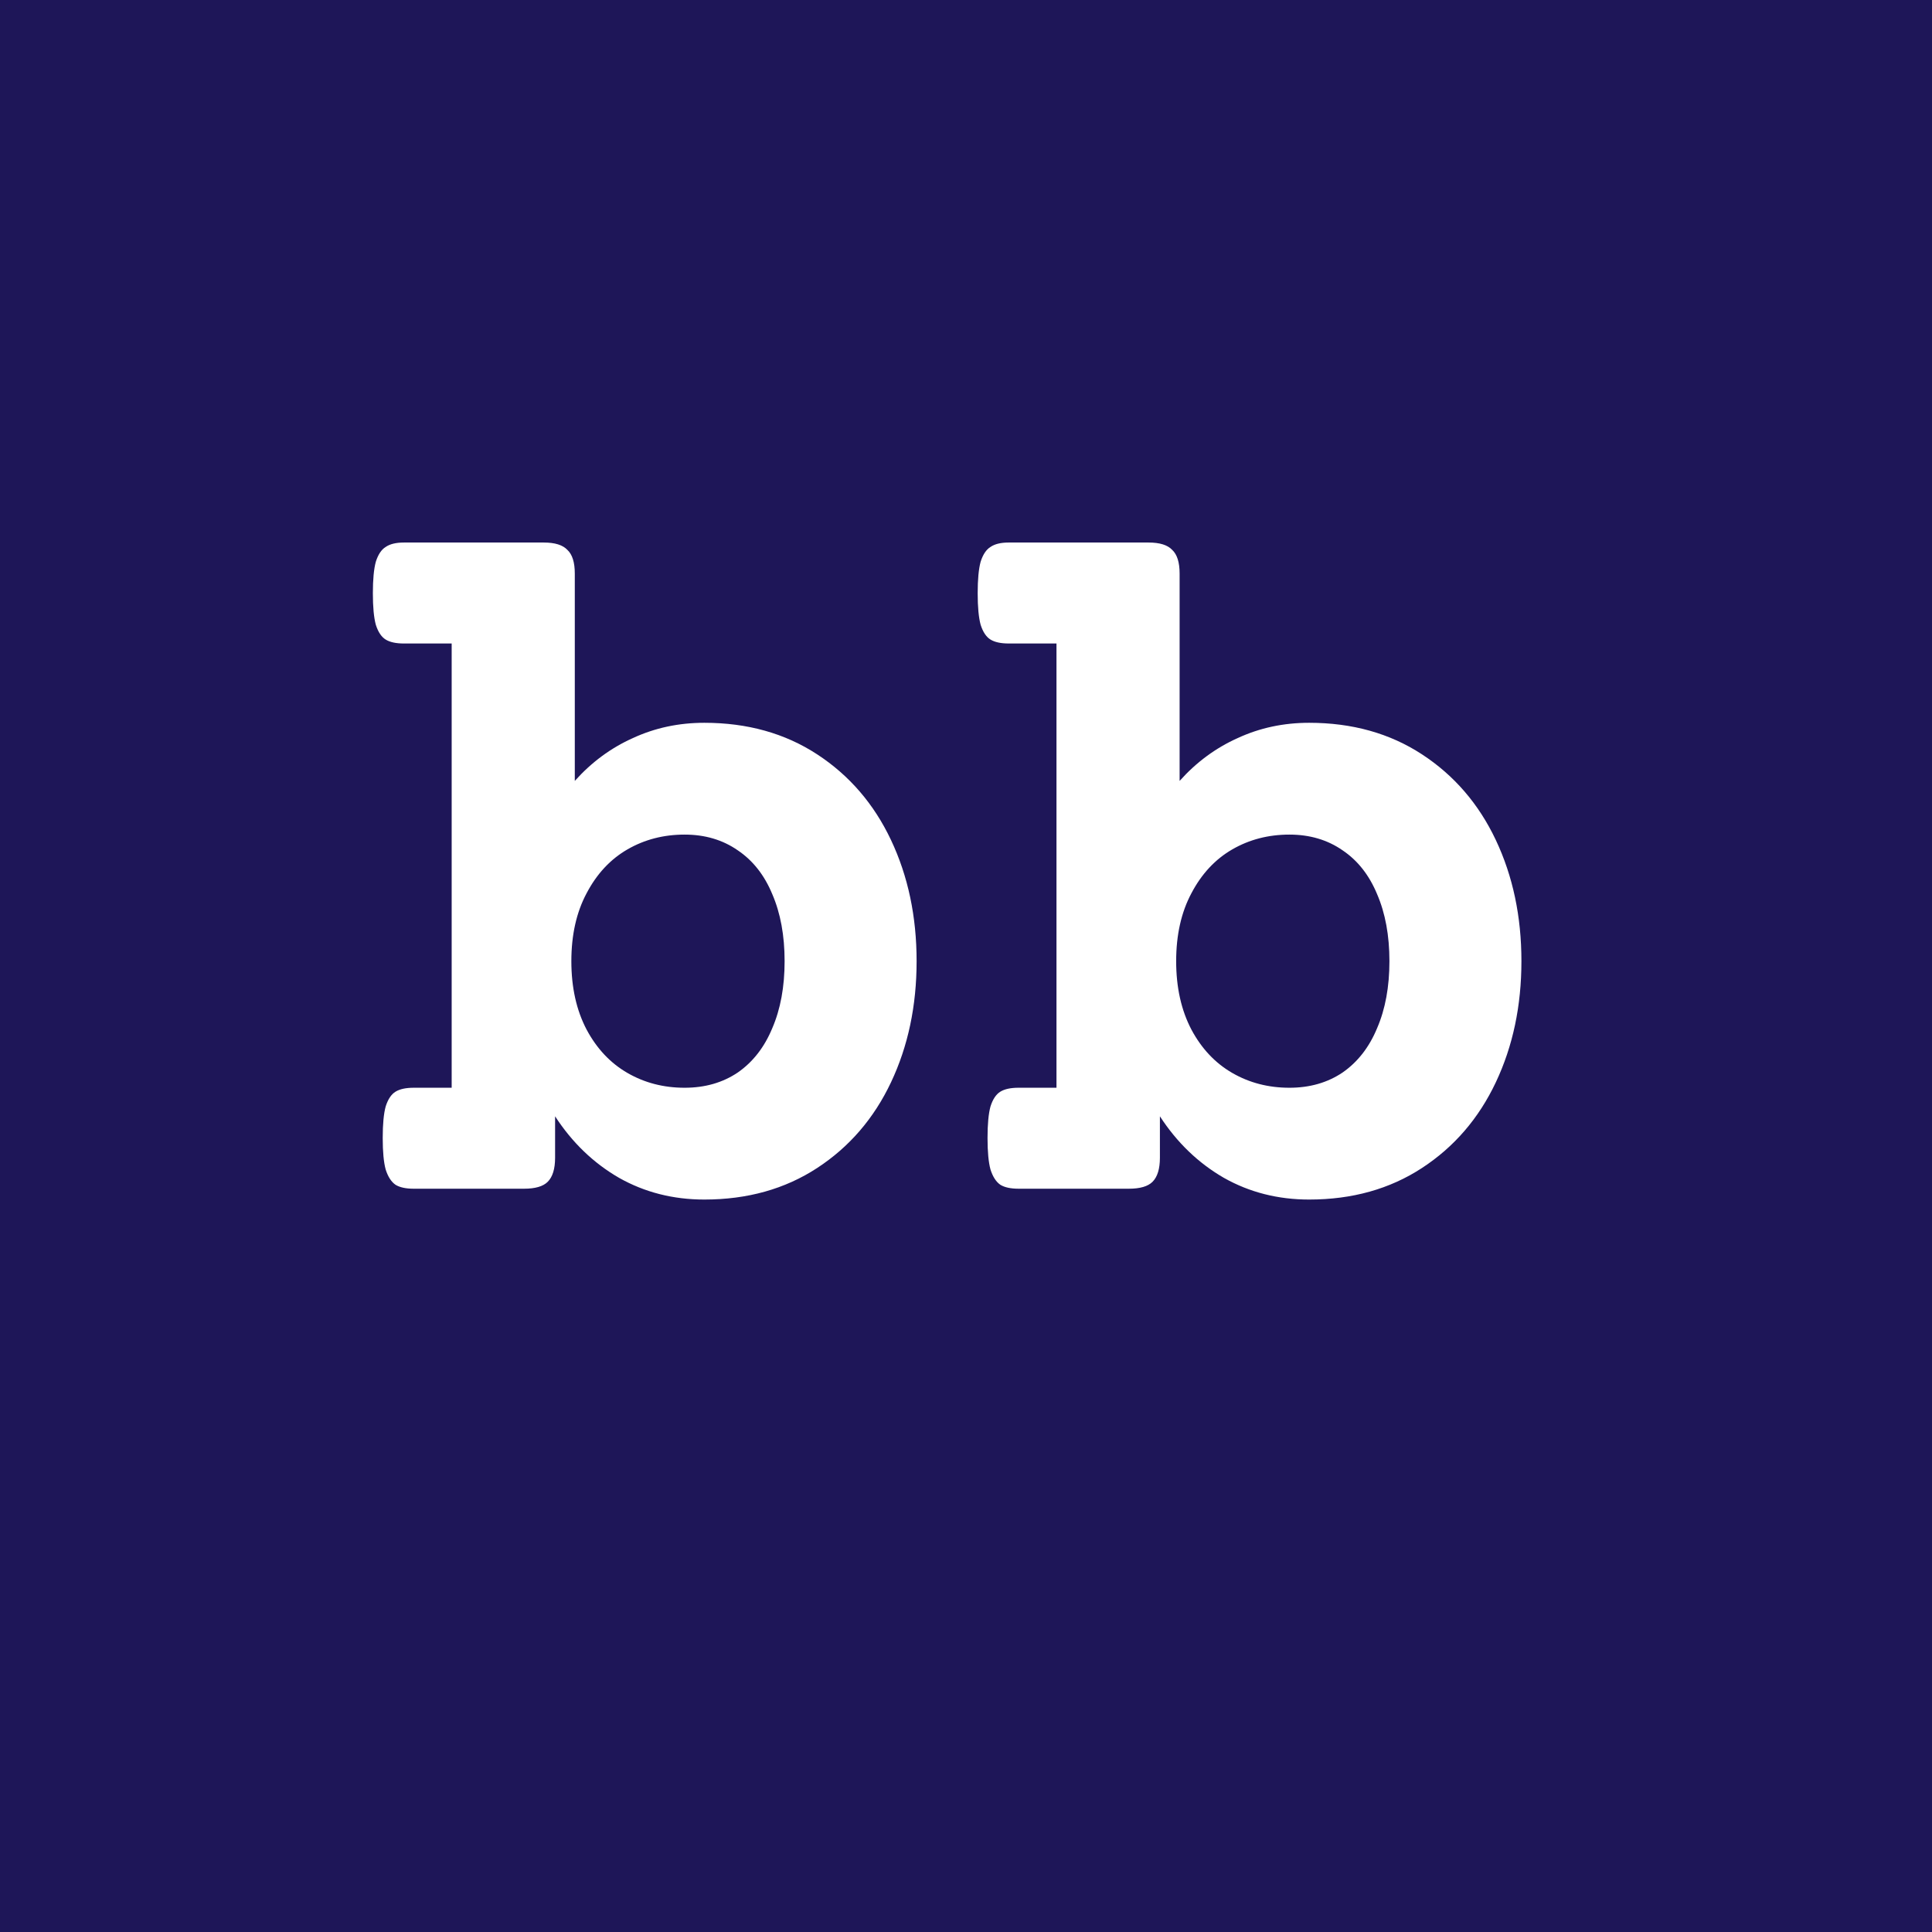 <svg xmlns="http://www.w3.org/2000/svg" width="720" height="720" fill="none">
  <path fill="#1E1658" d="M0 0h720v720H0z"/>
  <path fill="#fff" d="M202.647 202.185c4.16 0 7.097.918 8.81 2.753 1.836 1.714 2.753 4.65 2.753 8.811v77.273c6.241-6.974 13.461-12.297 21.659-15.968 8.199-3.794 17.07-5.69 26.614-5.69 16.03 0 30.041 3.915 42.033 11.747 11.992 7.831 21.169 18.477 27.532 31.937 6.363 13.46 9.545 28.511 9.545 45.153s-3.182 31.692-9.545 45.153c-6.363 13.46-15.54 24.106-27.532 31.937-11.992 7.831-26.003 11.747-42.033 11.747-11.624 0-22.209-2.692-31.753-8.076-9.545-5.506-17.499-13.154-23.862-22.944v15.418c0 4.161-.917 7.159-2.753 8.994-1.713 1.713-4.65 2.57-8.81 2.57H154.19c-2.937 0-5.2-.489-6.791-1.468-1.591-1.102-2.814-2.998-3.671-5.69-.734-2.692-1.101-6.608-1.101-11.747 0-5.14.367-9.055 1.101-11.747.857-2.693 2.08-4.528 3.671-5.507 1.591-.979 3.854-1.468 6.791-1.468h14.133v-165.56h-17.804c-2.936 0-5.2-.49-6.791-1.469-1.591-.979-2.814-2.814-3.671-5.506-.734-2.692-1.101-6.608-1.101-11.747 0-5.14.367-9.055 1.101-11.747.857-2.692 2.08-4.528 3.671-5.507 1.591-1.101 3.855-1.652 6.791-1.652h52.128Zm52.495 108.844c-7.832 0-14.929 1.836-21.292 5.507-6.363 3.67-11.441 9.116-15.234 16.335-3.794 7.097-5.69 15.541-5.69 25.33 0 9.789 1.896 18.293 5.69 25.513 3.793 7.097 8.871 12.481 15.234 16.152 6.363 3.671 13.46 5.507 21.292 5.507 7.586 0 14.194-1.897 19.823-5.69 5.629-3.916 9.911-9.422 12.848-16.52 3.059-7.097 4.589-15.418 4.589-24.962 0-9.545-1.53-17.865-4.589-24.963-2.937-7.097-7.219-12.542-12.848-16.335-5.629-3.916-12.237-5.874-19.823-5.874Zm172.902-108.844c4.16 0 7.097.918 8.81 2.753 1.835 1.714 2.753 4.65 2.753 8.811v77.273c6.241-6.974 13.46-12.297 21.659-15.968 8.198-3.794 17.07-5.69 26.614-5.69 16.03 0 30.041 3.915 42.033 11.747 11.992 7.831 21.169 18.477 27.532 31.937 6.363 13.46 9.544 28.511 9.544 45.153s-3.181 31.692-9.544 45.153c-6.363 13.46-15.54 24.106-27.532 31.937-11.992 7.831-26.003 11.747-42.033 11.747-11.624 0-22.209-2.692-31.754-8.076-9.544-5.506-17.498-13.154-23.861-22.944v15.418c0 4.161-.917 7.159-2.753 8.994-1.713 1.713-4.65 2.57-8.81 2.57h-41.115c-2.937 0-5.2-.489-6.791-1.468-1.591-1.102-2.815-2.998-3.671-5.69-.734-2.692-1.101-6.608-1.101-11.747 0-5.14.367-9.055 1.101-11.747.856-2.693 2.08-4.528 3.671-5.507 1.591-.979 3.854-1.468 6.791-1.468h14.133v-165.56h-17.804c-2.937 0-5.2-.49-6.791-1.469-1.591-.979-2.815-2.814-3.671-5.506-.734-2.692-1.101-6.608-1.101-11.747 0-5.14.367-9.055 1.101-11.747.856-2.692 2.08-4.528 3.671-5.507 1.591-1.101 3.854-1.652 6.791-1.652h52.128Zm52.494 108.844c-7.831 0-14.928 1.836-21.291 5.507-6.363 3.67-11.441 9.116-15.235 16.335-3.793 7.097-5.69 15.541-5.69 25.33 0 9.789 1.897 18.293 5.69 25.513 3.794 7.097 8.872 12.481 15.235 16.152 6.363 3.671 13.46 5.507 21.291 5.507 7.587 0 14.195-1.897 19.824-5.69 5.628-3.916 9.911-9.422 12.848-16.52 3.059-7.097 4.589-15.418 4.589-24.962 0-9.545-1.53-17.865-4.589-24.963-2.937-7.097-7.22-12.542-12.848-16.335-5.629-3.916-12.237-5.874-19.824-5.874Z"/>
</svg>
